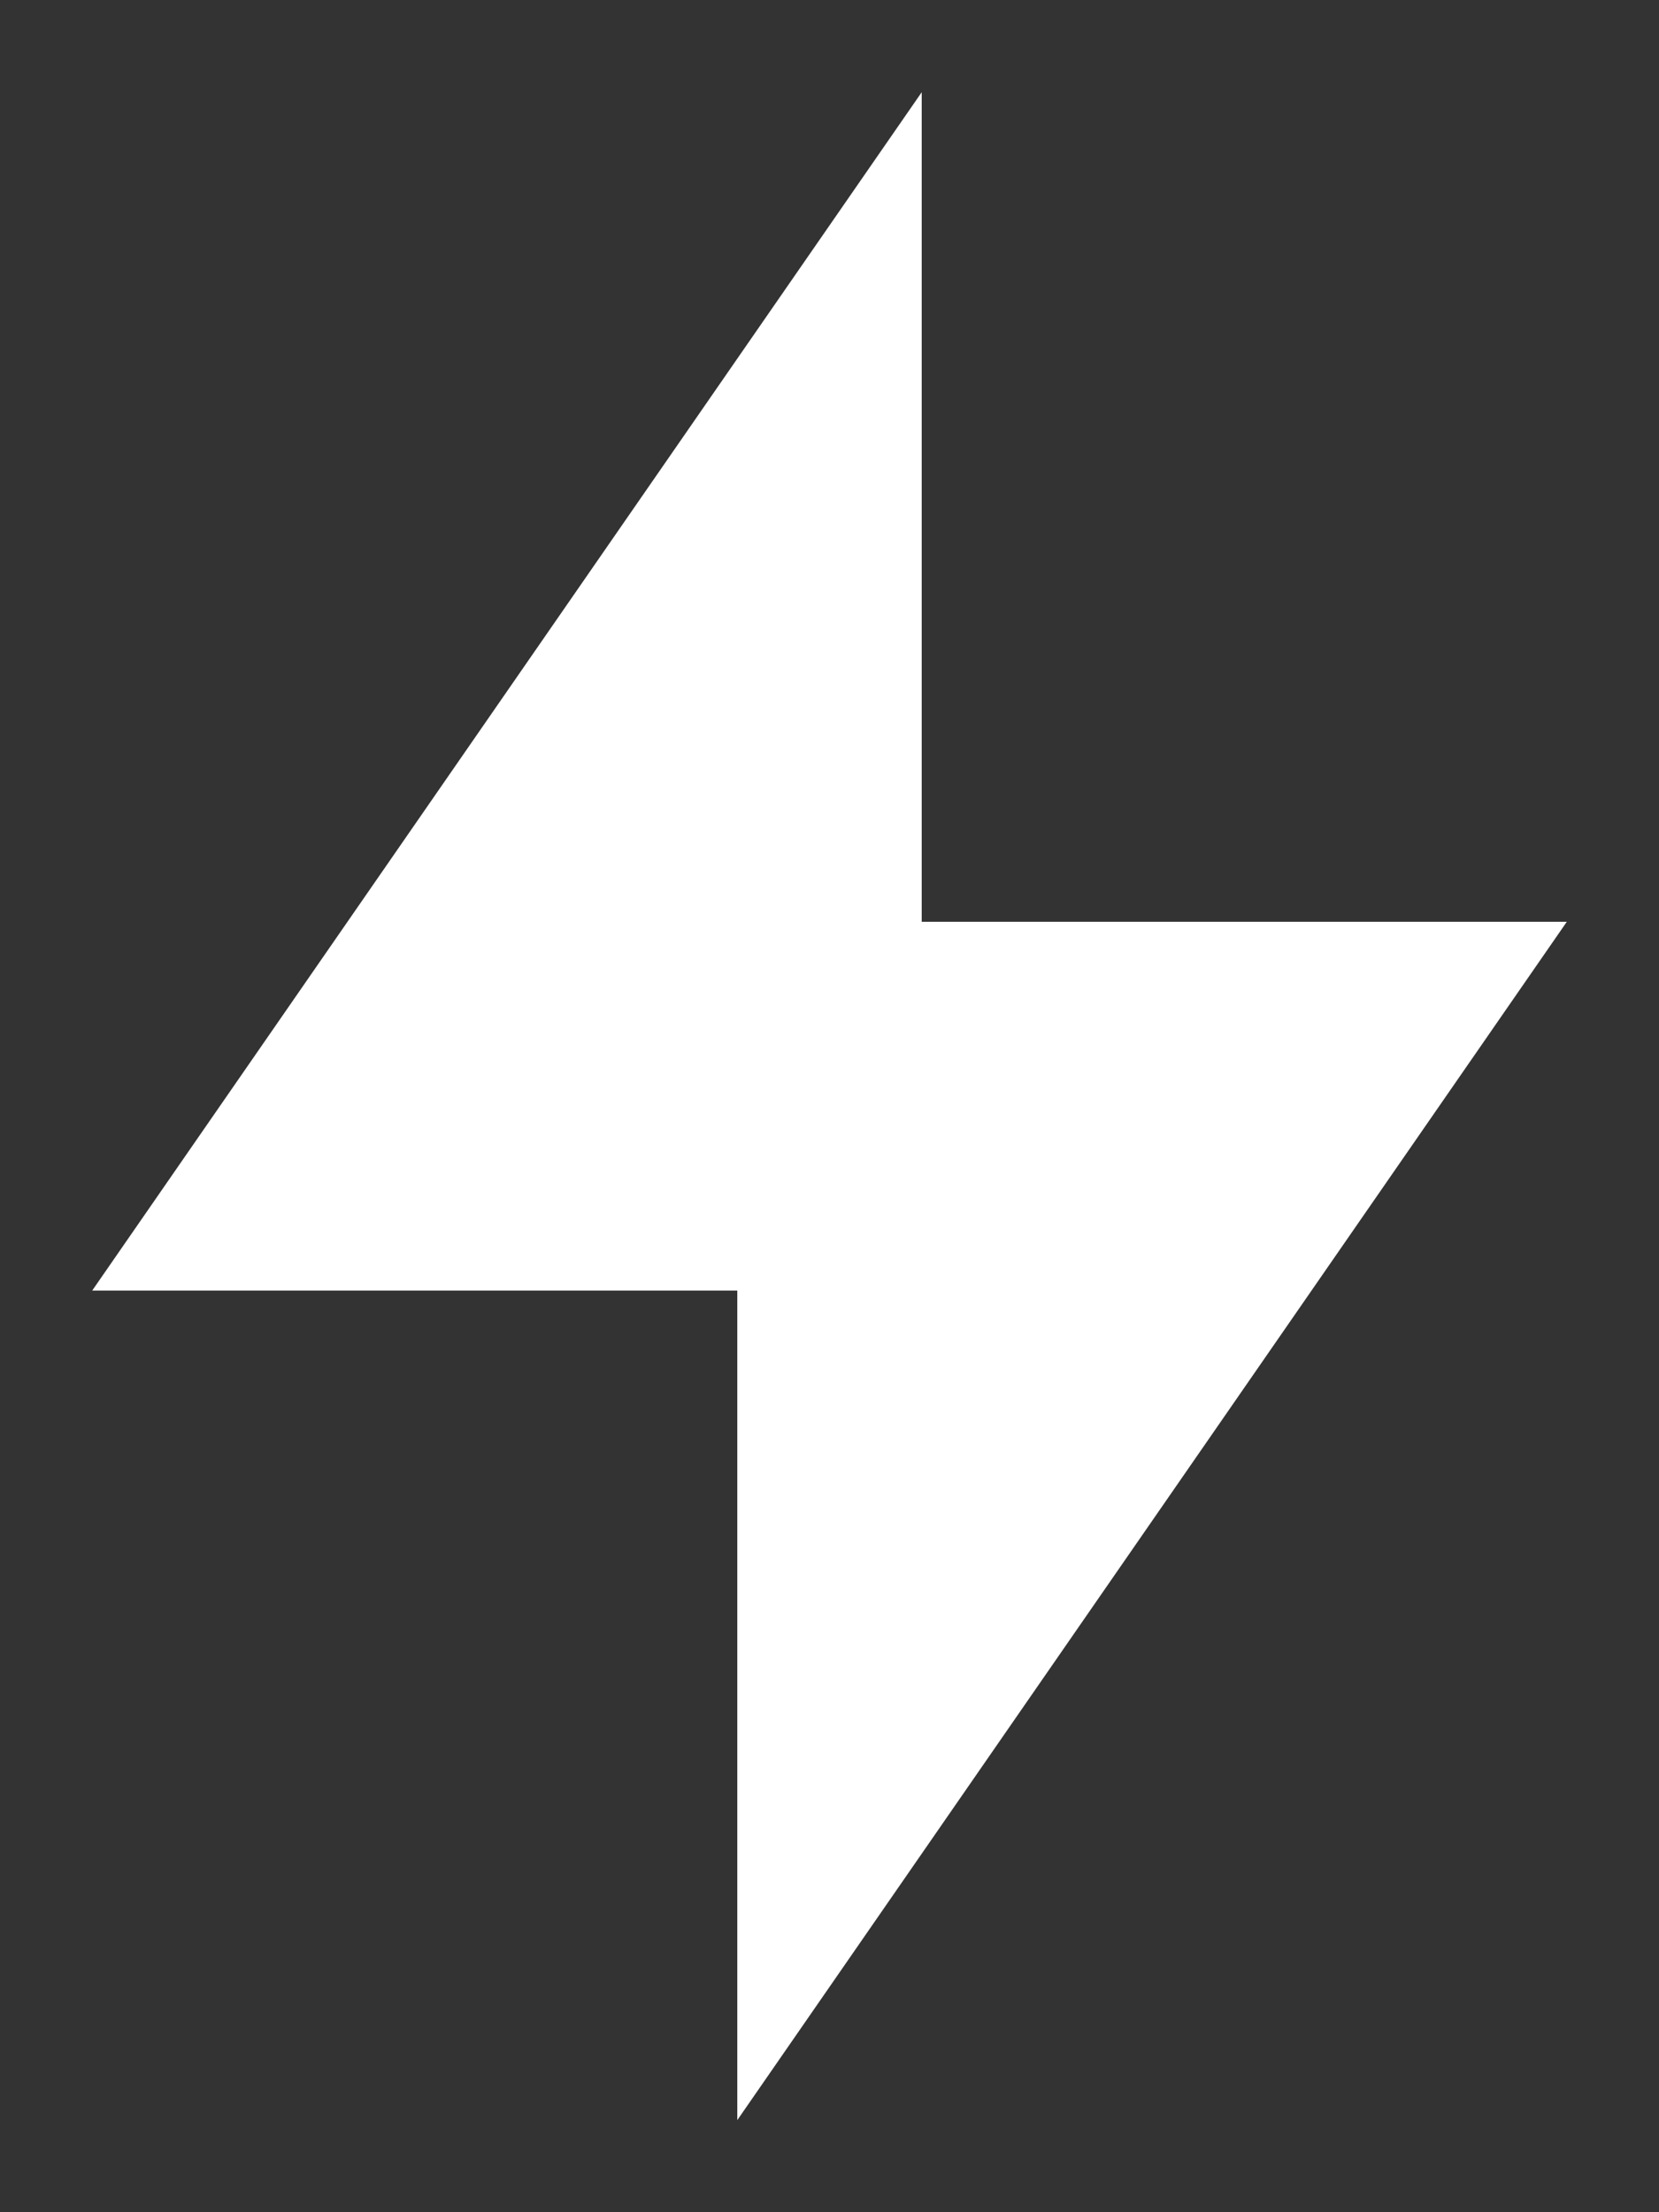 <svg width="12" height="16" viewBox="0 0 12 16" fill="none" xmlns="http://www.w3.org/2000/svg">
<rect x="0" y="0" width="12" height="16" fill="#333333" stroke="none"/>
<path d="M6.667 6.667H11.333L5.333 15.334V9.334H0.667L6.667 0.667V6.667Z" fill="white"/>
</svg>
